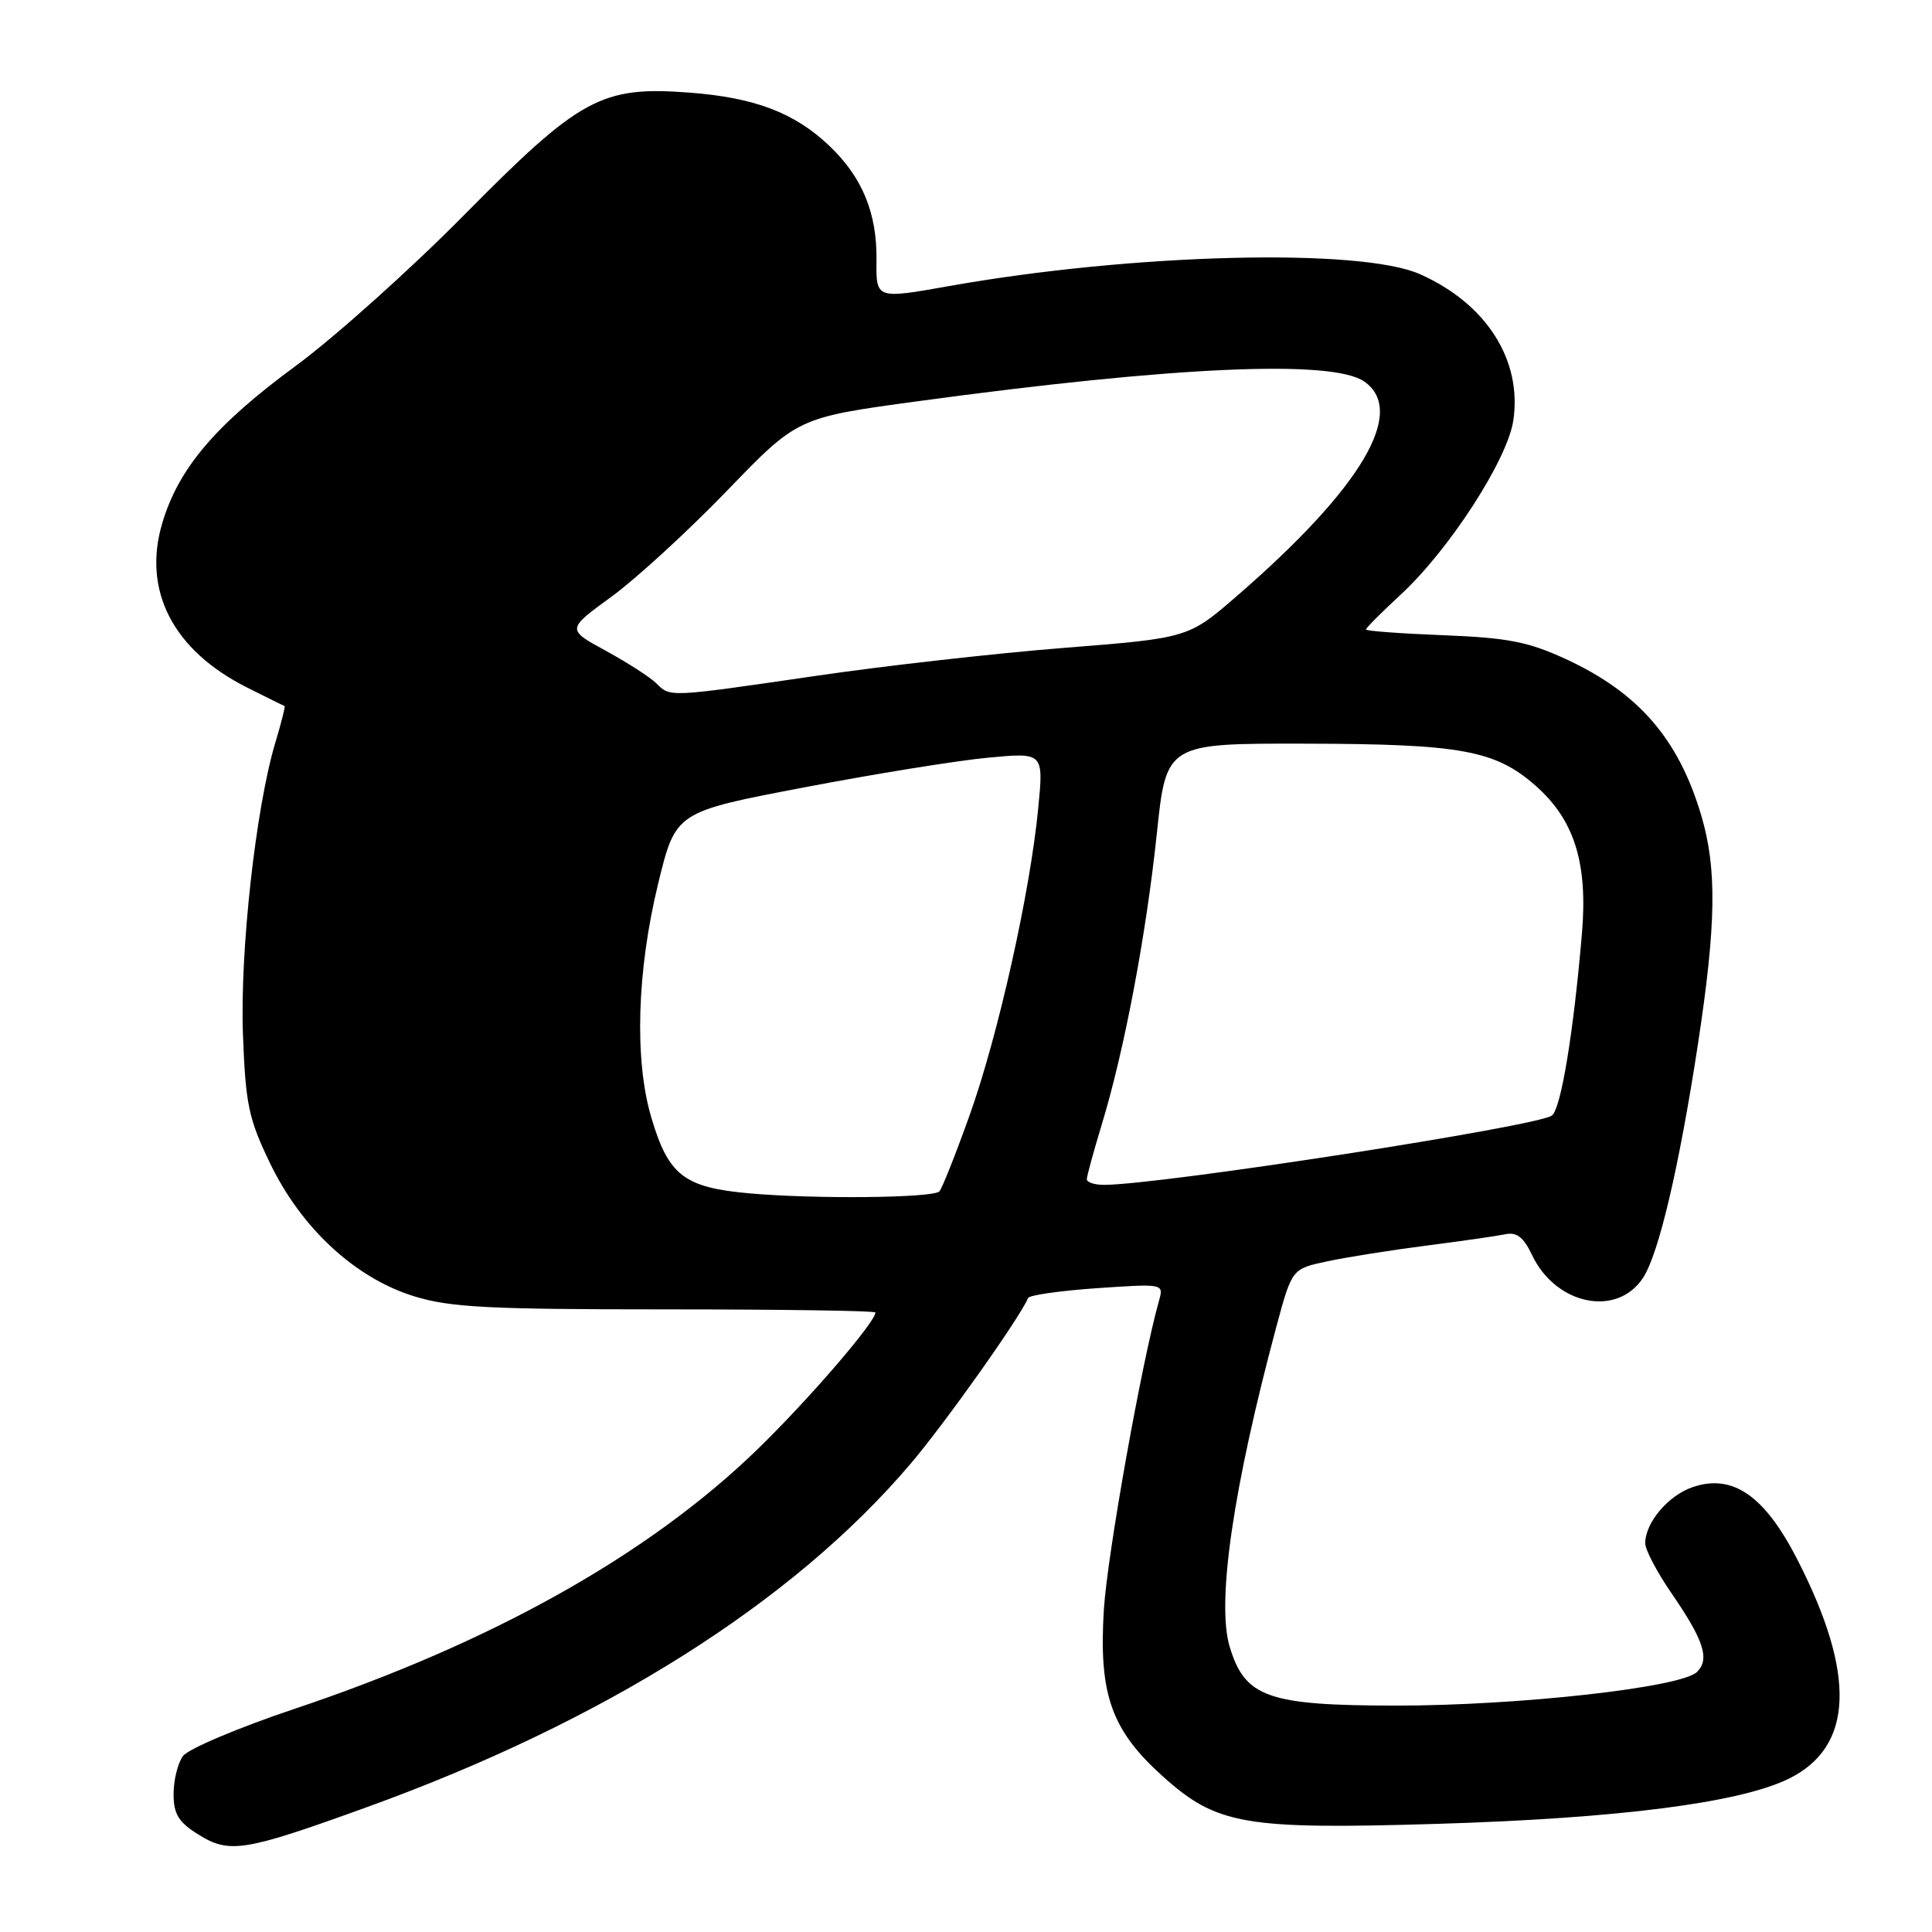 <?xml version="1.0" encoding="UTF-8" standalone="no"?>
<!DOCTYPE svg PUBLIC "-//W3C//DTD SVG 1.1//EN" "http://www.w3.org/Graphics/SVG/1.1/DTD/svg11.dtd" >
<svg xmlns="http://www.w3.org/2000/svg" xmlns:xlink="http://www.w3.org/1999/xlink" version="1.1" viewBox="0 0 256 256">
 <g >
 <path fill="currentColor"
d=" M 48.50 239.50 C 80.01 228.12 105.04 212.33 120.62 194.00 C 125.22 188.60 135.19 174.52 136.22 172.00 C 136.37 171.61 140.49 171.03 145.36 170.69 C 154.14 170.09 154.21 170.10 153.59 172.29 C 151.28 180.47 146.73 205.98 146.27 213.24 C 145.57 224.49 147.24 229.23 154.07 235.37 C 161.23 241.81 164.89 242.44 190.47 241.67 C 214.50 240.94 230.48 238.89 237.00 235.70 C 245.61 231.49 245.99 221.93 238.15 206.63 C 233.80 198.14 229.55 195.22 224.23 197.07 C 221.02 198.19 218.00 201.78 218.00 204.49 C 218.00 205.35 219.55 208.30 221.44 211.05 C 225.78 217.36 226.59 219.85 224.85 221.55 C 222.77 223.60 201.25 226.00 185.04 226.00 C 167.99 225.99 164.96 224.92 162.94 218.20 C 161.18 212.33 163.39 197.18 169.12 175.81 C 171.19 168.13 171.19 168.13 175.84 167.14 C 178.40 166.59 184.32 165.65 189.00 165.05 C 193.68 164.45 198.40 163.77 199.50 163.54 C 200.97 163.23 201.90 163.96 203.00 166.29 C 206.14 172.92 214.26 174.59 217.71 169.32 C 219.80 166.14 222.49 154.65 224.99 138.33 C 227.41 122.45 227.52 115.10 225.42 108.03 C 222.41 97.90 217.11 91.78 207.50 87.34 C 202.49 85.03 199.81 84.51 191.25 84.17 C 185.61 83.95 181.00 83.61 181.00 83.41 C 181.00 83.21 183.04 81.16 185.53 78.86 C 191.99 72.91 199.73 60.96 200.52 55.73 C 201.72 47.71 196.94 40.22 188.13 36.32 C 180.22 32.82 150.10 33.58 125.79 37.90 C 116.08 39.63 116.08 39.63 116.14 34.52 C 116.22 28.22 114.26 23.47 109.87 19.30 C 105.27 14.93 99.97 12.92 91.33 12.27 C 79.70 11.39 76.88 12.92 61.50 28.49 C 54.35 35.73 44.29 44.73 39.15 48.51 C 28.55 56.30 23.65 62.07 21.50 69.32 C 18.85 78.25 22.92 86.16 32.72 91.09 C 35.35 92.42 37.60 93.52 37.71 93.55 C 37.83 93.57 37.28 95.75 36.49 98.38 C 33.90 106.97 31.79 125.97 32.19 137.00 C 32.54 146.35 32.93 148.23 35.80 154.17 C 39.96 162.78 47.08 169.35 54.86 171.76 C 59.65 173.24 64.67 173.50 88.25 173.50 C 103.51 173.50 116.00 173.68 116.00 173.91 C 116.00 175.19 107.01 185.61 100.30 192.11 C 85.89 206.06 65.14 217.68 39.00 226.44 C 31.57 228.93 24.94 231.74 24.25 232.68 C 23.56 233.61 23.00 235.88 23.00 237.71 C 23.00 240.37 23.64 241.43 26.25 243.06 C 30.40 245.66 32.32 245.35 48.50 239.50 Z  M 99.35 158.13 C 90.65 157.36 88.58 155.77 86.30 148.07 C 84.04 140.43 84.39 128.65 87.22 117.04 C 89.53 107.58 89.53 107.58 106.52 104.34 C 115.86 102.55 126.83 100.78 130.89 100.40 C 138.29 99.70 138.29 99.70 137.57 107.10 C 136.49 118.28 132.27 137.16 128.48 147.77 C 126.62 152.98 124.81 157.52 124.47 157.87 C 123.60 158.74 108.03 158.90 99.35 158.13 Z  M 144.01 156.25 C 144.01 155.84 144.91 152.57 145.99 149.00 C 148.98 139.20 151.87 123.90 153.28 110.50 C 154.54 98.50 154.54 98.50 173.02 98.54 C 193.57 98.58 198.12 99.41 203.45 104.09 C 208.62 108.63 210.42 114.36 209.61 123.75 C 208.50 136.83 206.84 146.90 205.64 147.81 C 203.78 149.25 153.66 157.00 146.28 157.00 C 145.02 157.00 144.00 156.66 144.01 156.25 Z  M 86.96 90.54 C 86.16 89.74 83.15 87.81 80.29 86.24 C 75.07 83.40 75.07 83.40 81.02 79.07 C 84.28 76.69 91.17 70.37 96.32 65.04 C 105.68 55.33 105.68 55.33 121.59 53.17 C 155.67 48.53 176.57 47.61 180.78 50.56 C 186.42 54.51 180.43 64.63 163.99 78.89 C 157.48 84.54 157.48 84.54 141.08 85.84 C 132.06 86.55 117.21 88.22 108.09 89.56 C 88.48 92.42 88.83 92.40 86.96 90.54 Z "/>
</g>
</svg>